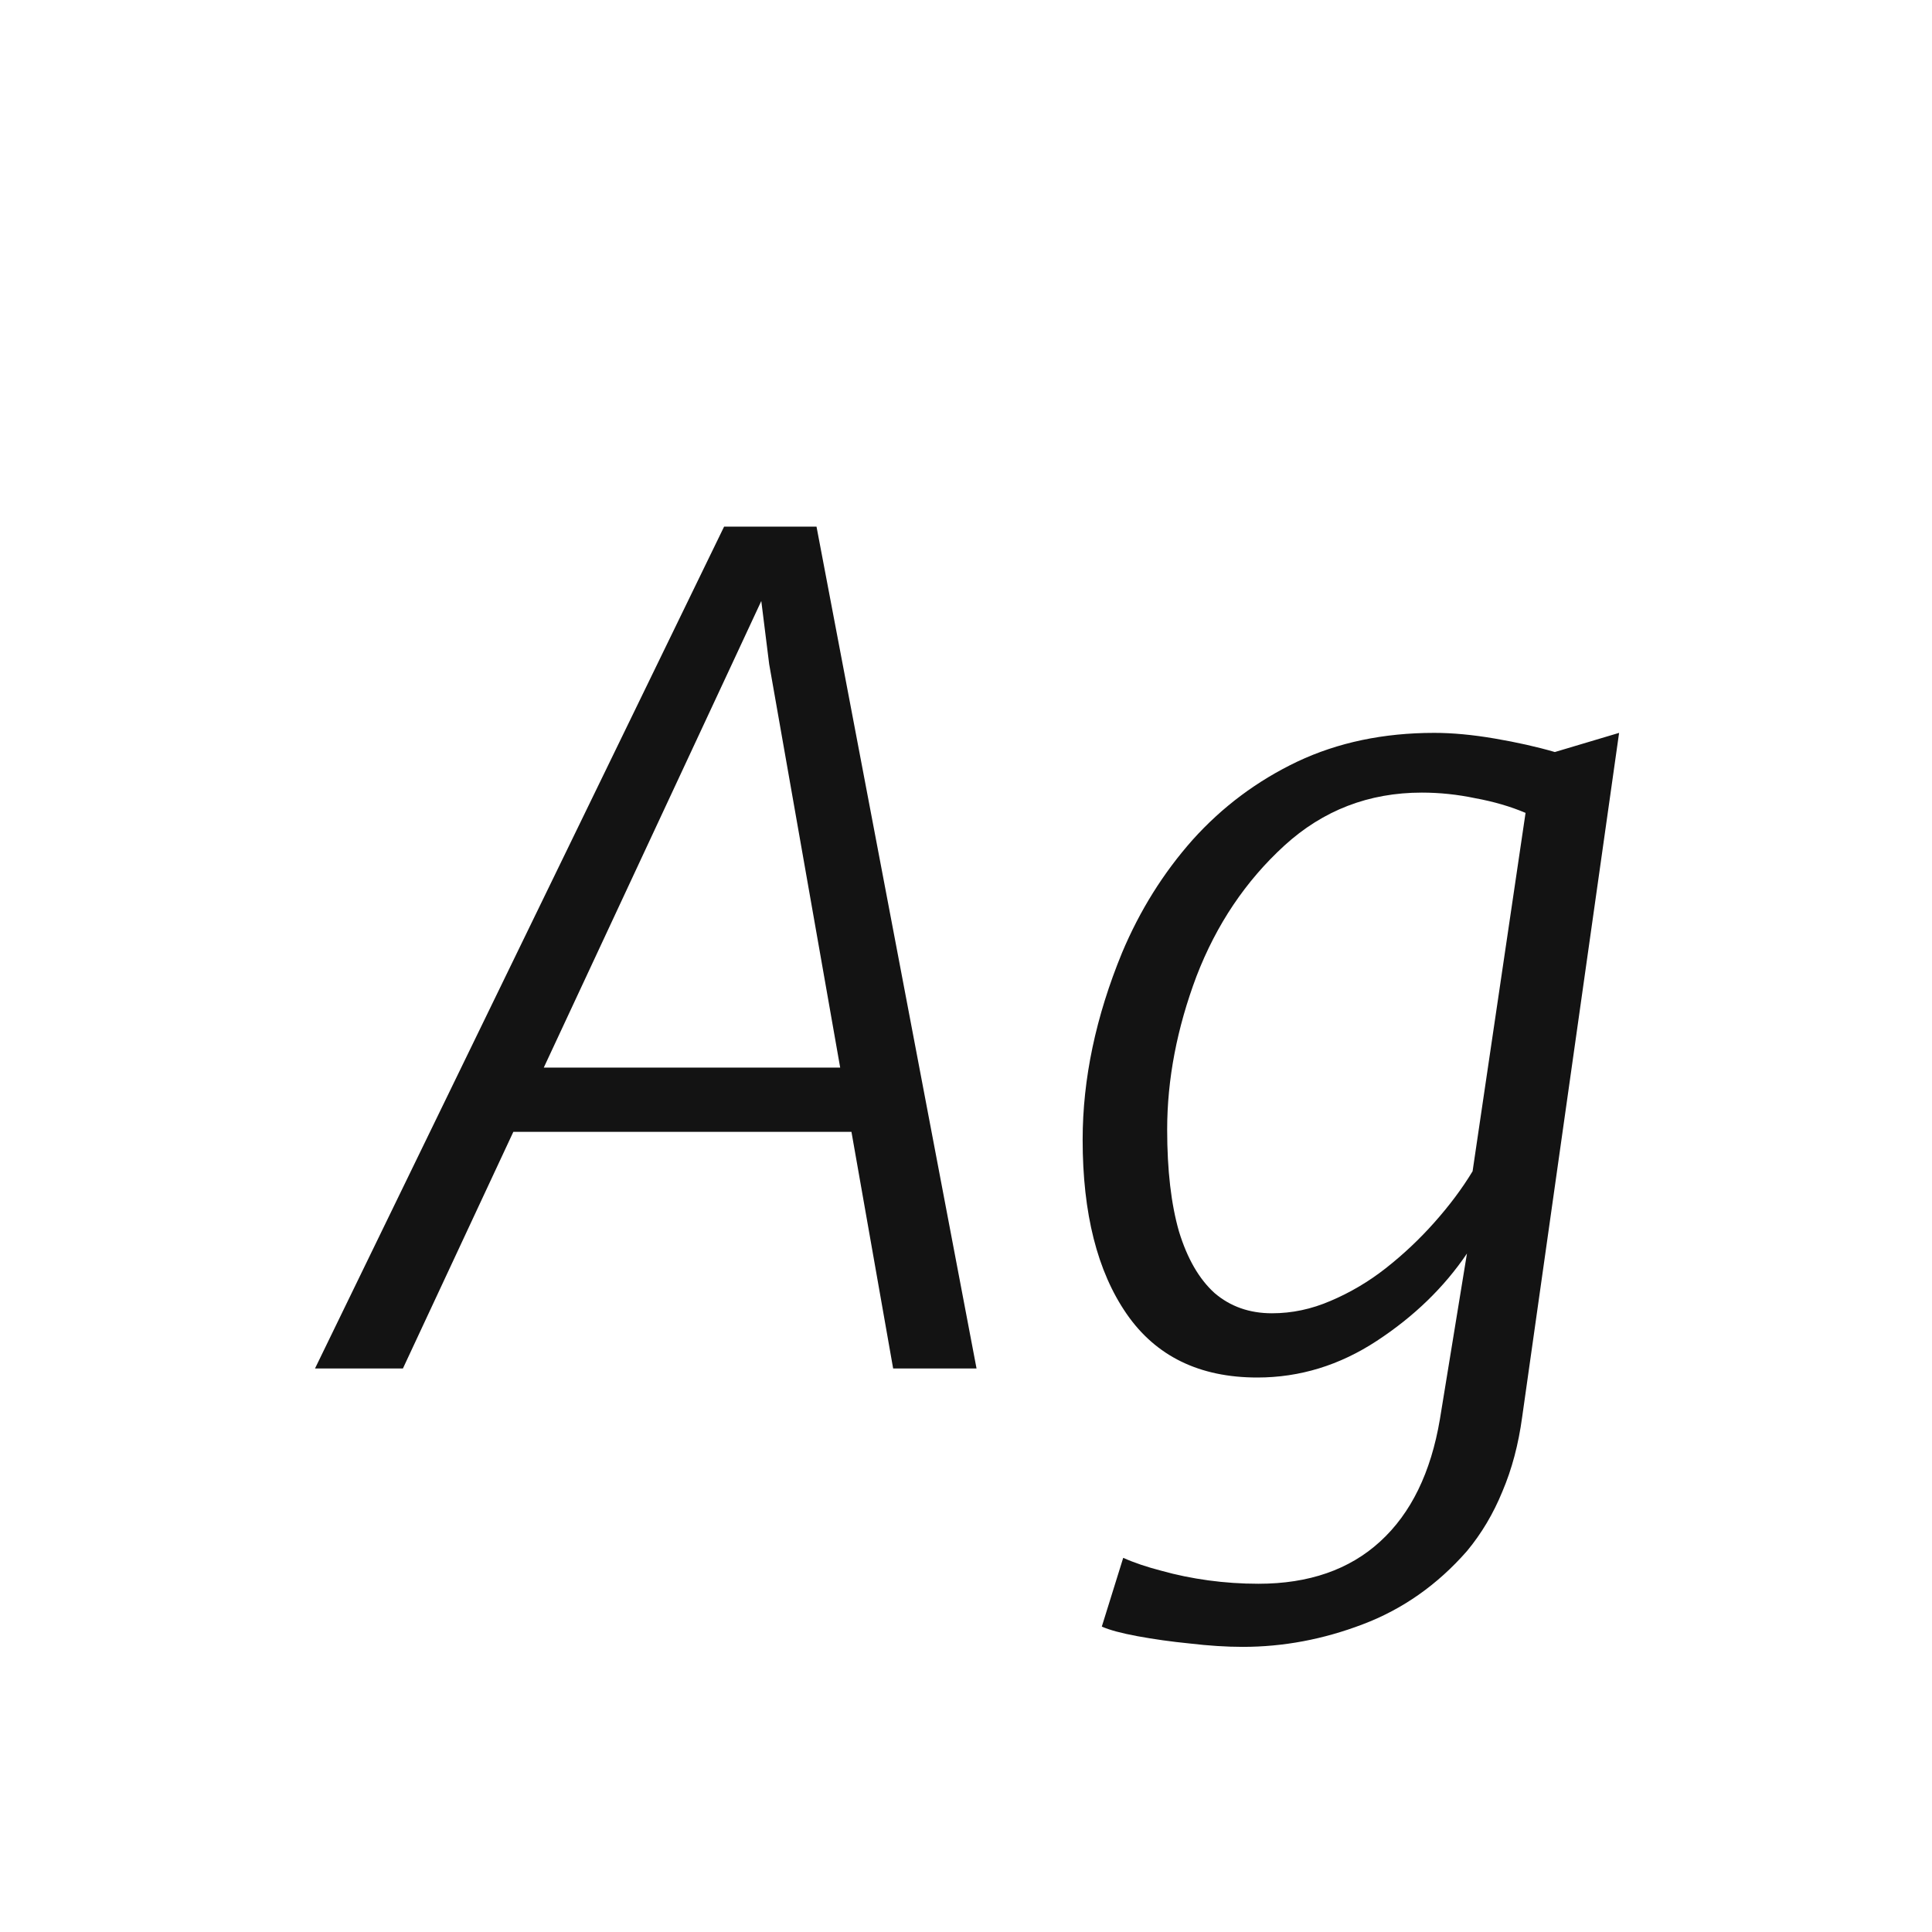 <svg width="24" height="24" viewBox="0 0 24 24" fill="none" xmlns="http://www.w3.org/2000/svg">
<path d="M3.913 17L8.995 6.542H10.143L12.131 17H11.095L10.577 14.06H6.377L5.005 17H3.913ZM6.755 13.262H10.437L9.555 8.25L9.457 7.466L9.079 8.278L6.755 13.262ZM15.437 20.458C15.237 20.458 15.017 20.444 14.779 20.416C14.546 20.393 14.329 20.362 14.128 20.325C13.928 20.288 13.781 20.248 13.687 20.206L13.953 19.352C14.089 19.413 14.247 19.466 14.429 19.513C14.611 19.564 14.805 19.604 15.01 19.632C15.216 19.66 15.423 19.674 15.633 19.674C16.259 19.674 16.763 19.499 17.145 19.149C17.528 18.799 17.775 18.293 17.887 17.63L18.223 15.572C17.939 15.992 17.565 16.354 17.103 16.657C16.641 16.96 16.147 17.112 15.619 17.112C14.901 17.112 14.359 16.848 13.995 16.321C13.631 15.794 13.449 15.073 13.449 14.158C13.449 13.402 13.613 12.627 13.939 11.834C14.159 11.311 14.45 10.845 14.814 10.434C15.183 10.023 15.617 9.699 16.116 9.461C16.62 9.223 17.187 9.104 17.817 9.104C18.041 9.104 18.291 9.127 18.566 9.174C18.842 9.221 19.091 9.277 19.315 9.342L20.113 9.104L18.909 17.602C18.863 17.943 18.781 18.251 18.664 18.526C18.552 18.801 18.405 19.049 18.223 19.268C17.855 19.688 17.423 19.991 16.928 20.178C16.438 20.365 15.941 20.458 15.437 20.458ZM15.801 16.314C16.049 16.314 16.291 16.263 16.529 16.16C16.772 16.057 17.001 15.922 17.215 15.754C17.435 15.581 17.635 15.392 17.817 15.187C18.004 14.977 18.163 14.765 18.293 14.55L18.951 10.098C18.765 10.019 18.557 9.958 18.328 9.916C18.104 9.869 17.883 9.846 17.663 9.846C17.005 9.846 16.436 10.065 15.955 10.504C15.475 10.943 15.111 11.484 14.863 12.128C14.621 12.772 14.499 13.407 14.499 14.032C14.499 14.536 14.548 14.958 14.646 15.299C14.749 15.635 14.896 15.889 15.087 16.062C15.283 16.23 15.521 16.314 15.801 16.314Z" fill="#131313"/>
</svg>
